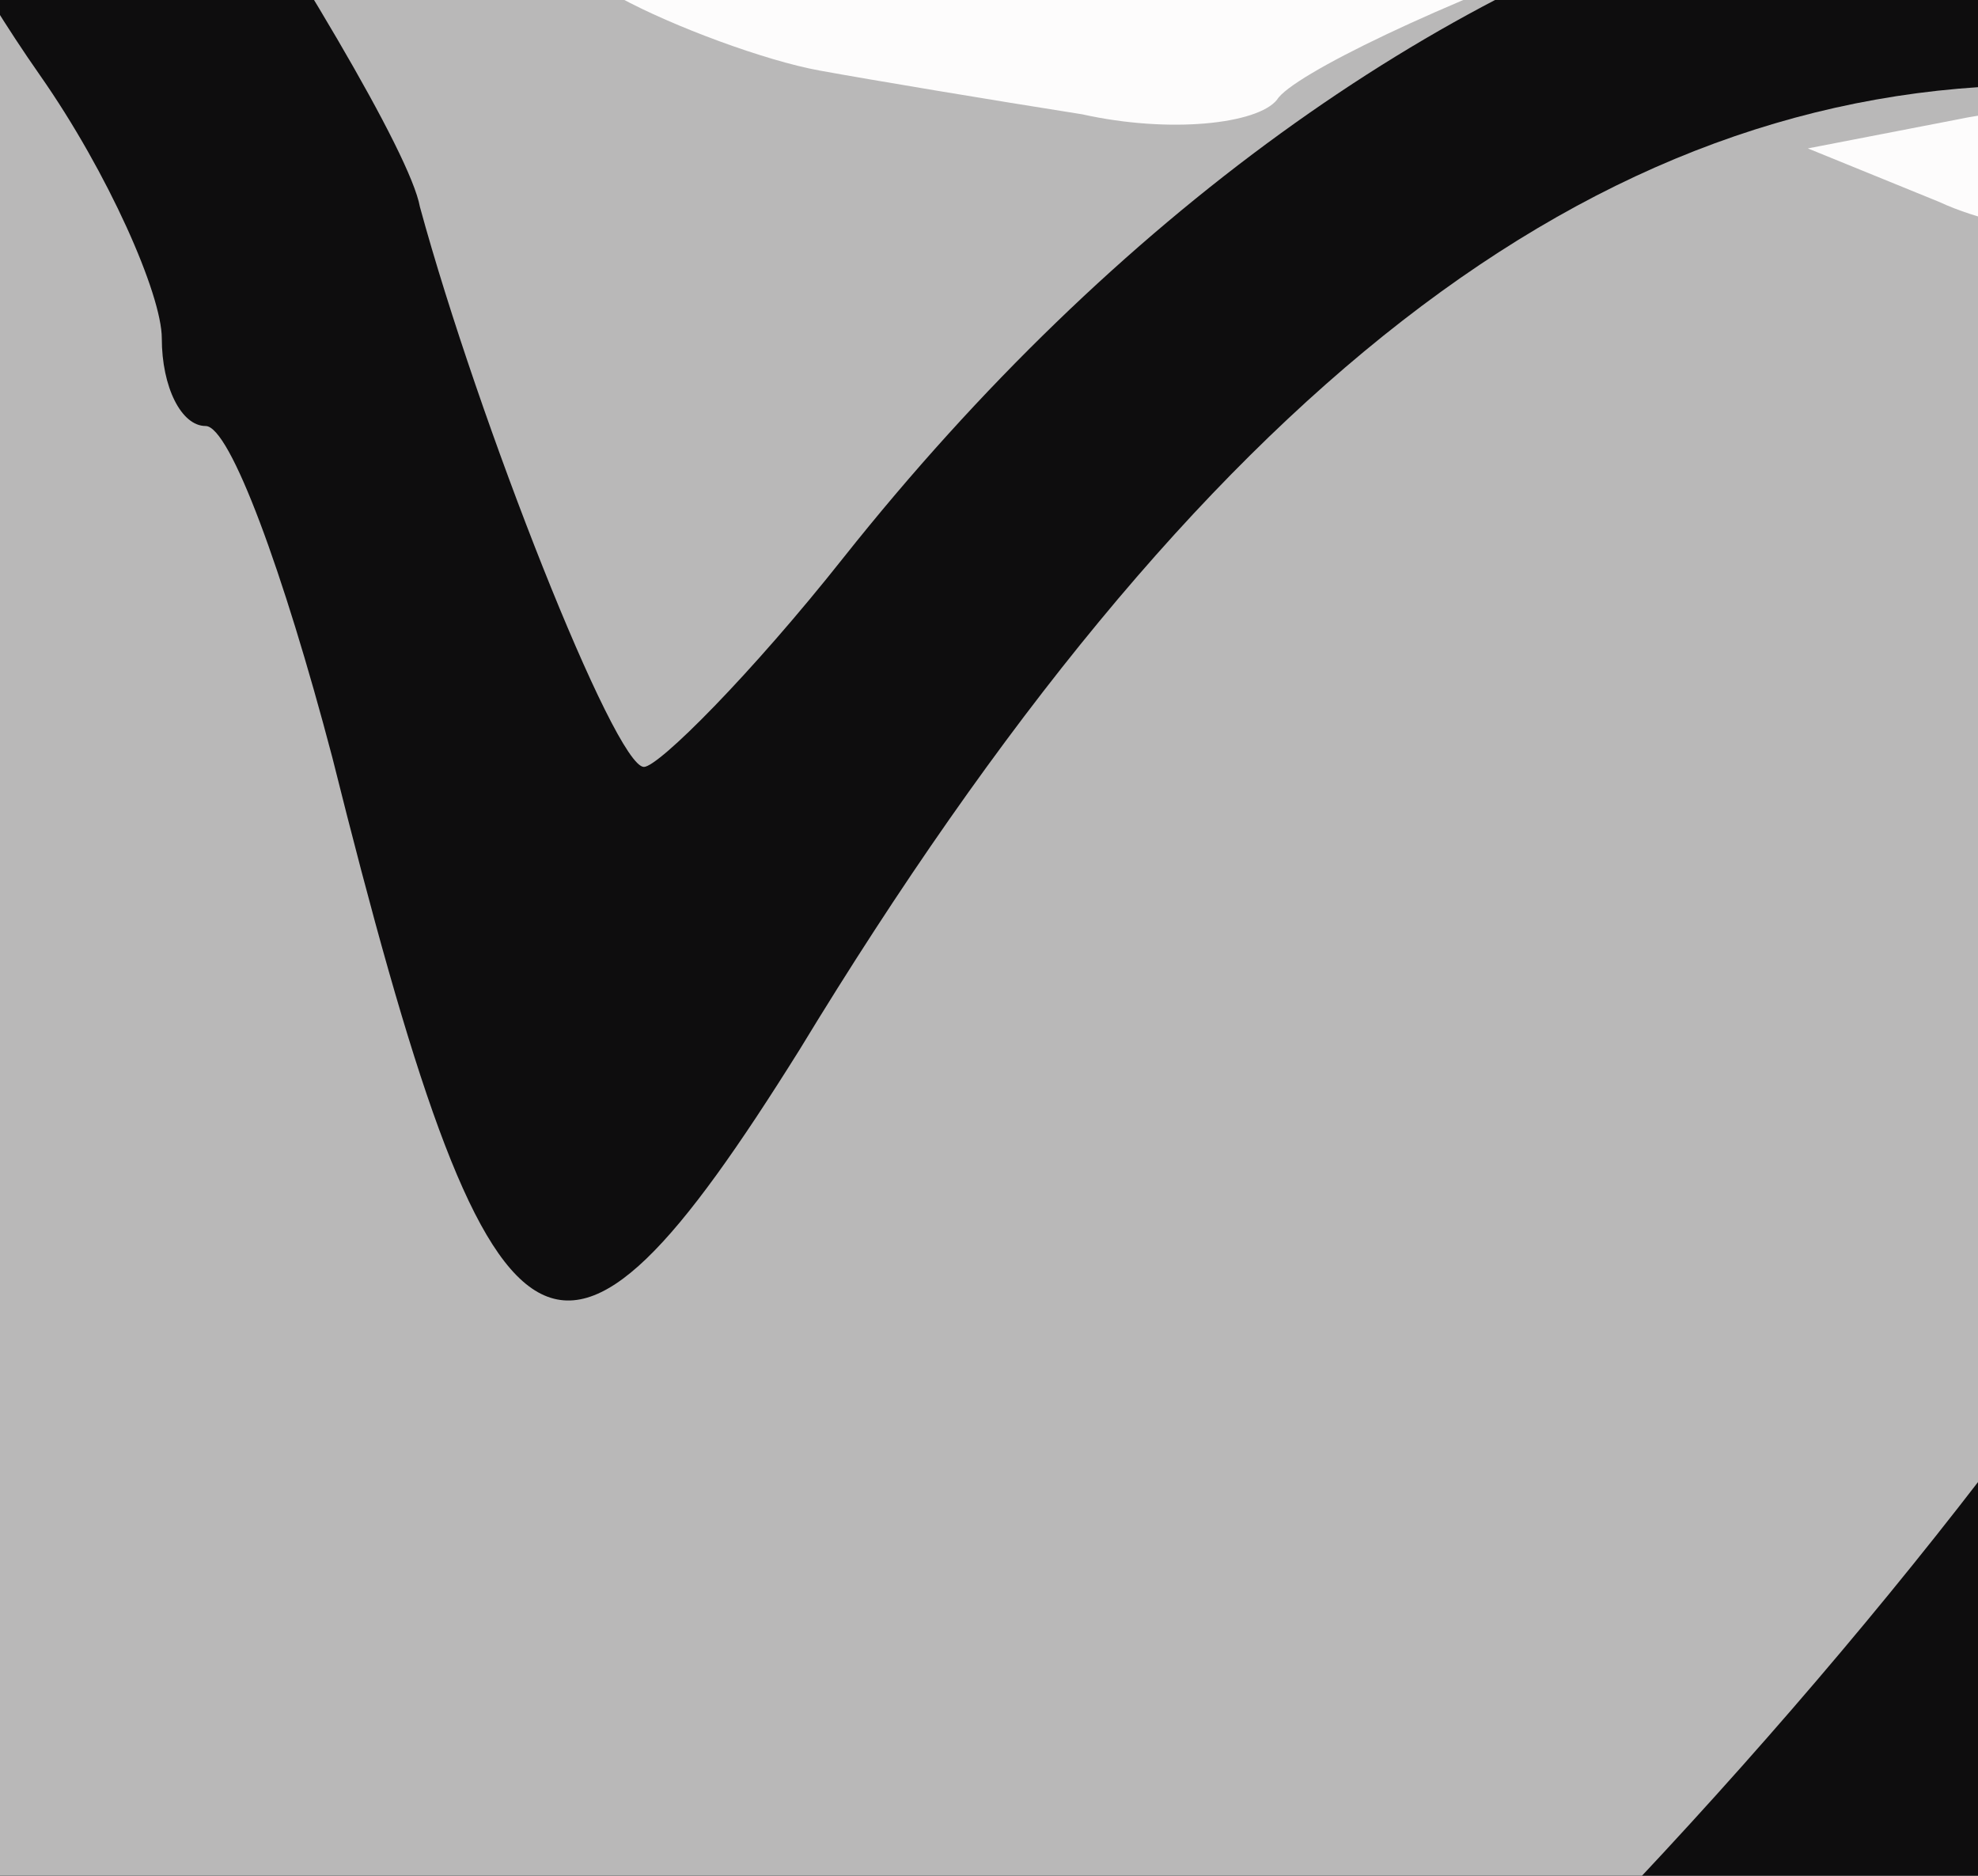 <svg class="img-fluid" id="outputsvg" xmlns="http://www.w3.org/2000/svg" style="transform: matrix(2.856, 0, 0, 2.856, 28.971, 128.224); transform-origin: 50% 50%; cursor: move; transition: none 0s ease 0s;" width="116" height="110" viewBox="0 0 1160 1100"><rect x="0" y="0" width="1160" height="1100" fill="#808080" stroke="none"/><g id="l5GEvqgpWyKMjqSd8zmy205" fill="rgb(14,13,14)" style="transform: none;"><g><path id="p1EVeticLt" d="M10 530 l0 -510 550 0 550 0 0 510 0 510 -550 0 -550 0 0 -510z"></path></g></g><g id="l4dpeC94MJu3DBrzsOLDR3a" fill="rgb(185,184,184)" style="transform: none;"><g><path id="pmvsTCx8U" d="M10 530 l0 -510 550 0 550 0 0 510 0 510 -550 0 -550 0 0 -510z m504 376 c103 -53 187 -117 258 -195 59 -65 123 -173 133 -223 3 -18 11 -43 17 -55 15 -31 2 -71 -36 -109 -82 -82 -234 -38 -346 103 -19 24 -38 43 -41 43 -6 0 -34 -71 -46 -115 -2 -11 -26 -51 -52 -90 -51 -76 -104 -115 -157 -115 -40 0 -94 51 -94 91 0 15 -4 31 -10 34 -23 14 3 291 31 320 5 5 9 15 9 23 0 23 68 152 106 202 55 71 114 130 129 130 8 0 53 -20 99 -44z"></path><path id="pzqb2JG6w" d="M384 858 c-75 -81 -153 -222 -179 -323 -15 -59 -20 -225 -9 -283 8 -39 43 -59 75 -42 30 15 79 61 79 72 0 5 11 26 25 46 14 20 25 45 25 54 0 10 4 18 9 18 5 0 16 30 26 68 33 132 46 140 96 60 82 -135 163 -198 255 -198 63 0 84 19 84 78 0 22 -4 43 -9 46 -4 3 -11 18 -14 33 -15 76 -165 253 -277 330 -56 37 -125 73 -143 73 -7 0 -27 -15 -43 -32z"></path></g></g><g id="l3k4FdR59m9BUMcYoQct6mN" fill="rgb(253,252,252)" style="transform: none;"><g><path id="p2AvojldO" d="M10 530 l0 -510 550 0 550 0 0 510 0 510 -550 0 -550 0 0 -510z m479 451 c8 -5 15 -20 17 -33 1 -12 3 -25 3 -28 1 -3 15 -14 31 -24 26 -15 45 -17 123 -12 51 3 113 11 139 18 42 10 50 10 68 -7 11 -10 20 -31 20 -46 0 -23 -9 -34 -42 -55 -36 -23 -39 -28 -24 -36 9 -5 23 -7 30 -5 21 8 35 -13 29 -44 -4 -22 -2 -29 11 -29 29 0 58 -39 51 -68 -4 -15 -11 -30 -17 -33 -6 -4 -1 -10 11 -14 11 -3 21 -11 21 -16 0 -5 9 -9 21 -9 35 0 61 -19 54 -41 -4 -10 -2 -19 4 -19 21 0 -2 -31 -46 -60 -24 -17 -48 -30 -53 -30 -5 0 -16 -13 -25 -29 -38 -75 -118 -97 -218 -60 -34 12 -65 27 -68 32 -4 5 -22 7 -40 3 -19 -3 -43 -7 -54 -9 -11 -2 -30 -9 -41 -15 -11 -6 -30 -8 -42 -5 -12 3 -22 1 -22 -5 0 -6 -6 -17 -13 -24 -7 -7 -26 -30 -42 -51 -32 -43 -90 -77 -133 -77 -38 0 -92 53 -92 91 0 15 -4 31 -10 34 -5 3 -10 23 -10 44 0 36 -2 39 -33 45 -31 6 -33 8 -29 42 3 27 12 41 38 57 37 24 49 69 16 60 -56 -14 -100 46 -69 95 13 23 13 29 -1 60 -17 34 -17 34 13 58 16 12 67 35 114 50 110 35 129 48 141 93 9 35 59 93 90 104 24 9 64 7 79 -2z"></path><path id="p1GpUCDQ33" d="M765 354 l-27 -11 31 -6 c19 -4 45 -1 64 7 l32 13 -36 4 c-20 3 -49 0 -64 -7z"></path><path id="pmSNsfdYe" d="M298 275 c-6 -6 -49 -15 -80 -18 -26 -2 -22 -32 7 -47 22 -12 29 -10 64 13 27 18 38 32 35 42 -6 15 -16 19 -26 10z"></path></g></g></svg>